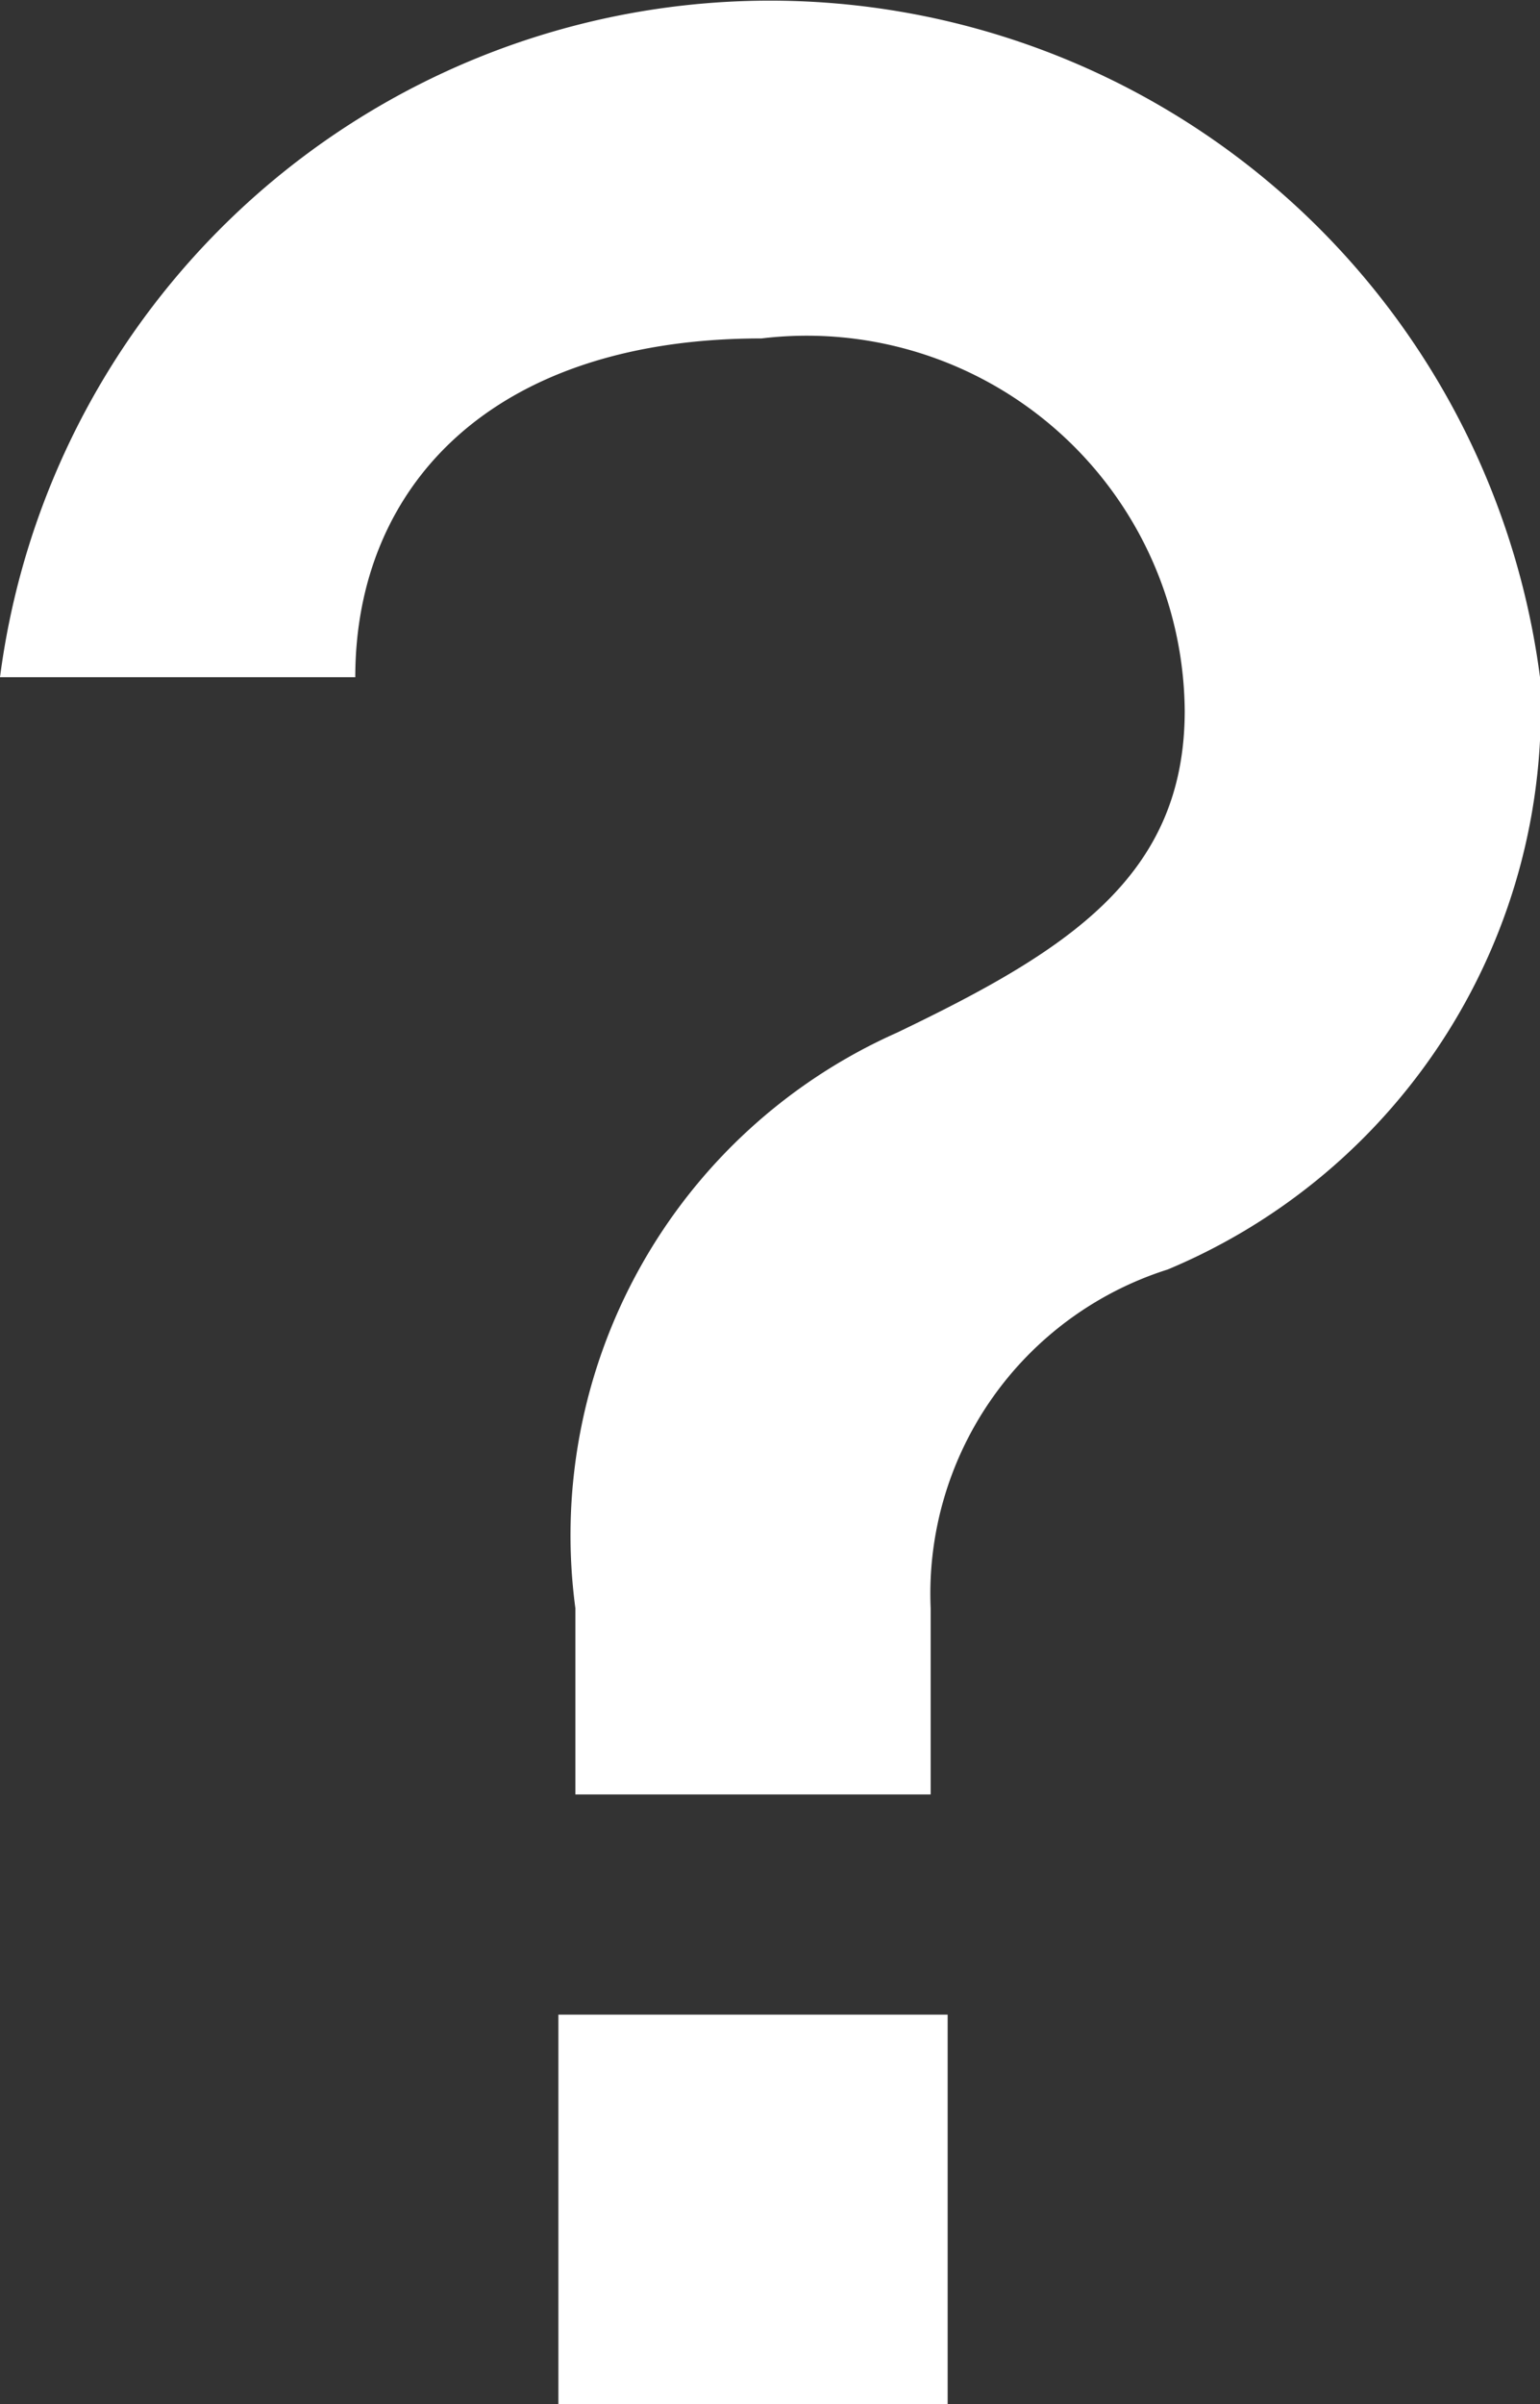 <svg xmlns="http://www.w3.org/2000/svg" width="4.625" height="7.217" viewBox="0 0 4.625 7.217">
  <rect x="0" y="0" width="4.625" height="7.217" fill="#333333" stroke="none"/>
  <path id="Path_361" data-name="Path 361" d="M1037.808,534.943h1.169v-1.169h-1.169Zm.051-1.83h1.067v-.559a1.021,1.021,0,0,1,.712-1.017,1.824,1.824,0,0,0,1.118-1.778,2.332,2.332,0,0,0-4.625,0h1.067c0-.57.407-1.017,1.22-1.017a1.135,1.135,0,0,1,1.271,1.118c0,.5-.356.722-.864.966a1.651,1.651,0,0,0-.966,1.728Z" transform="translate(-1036.131 -527.726)" fill="#fff"/>
</svg>

